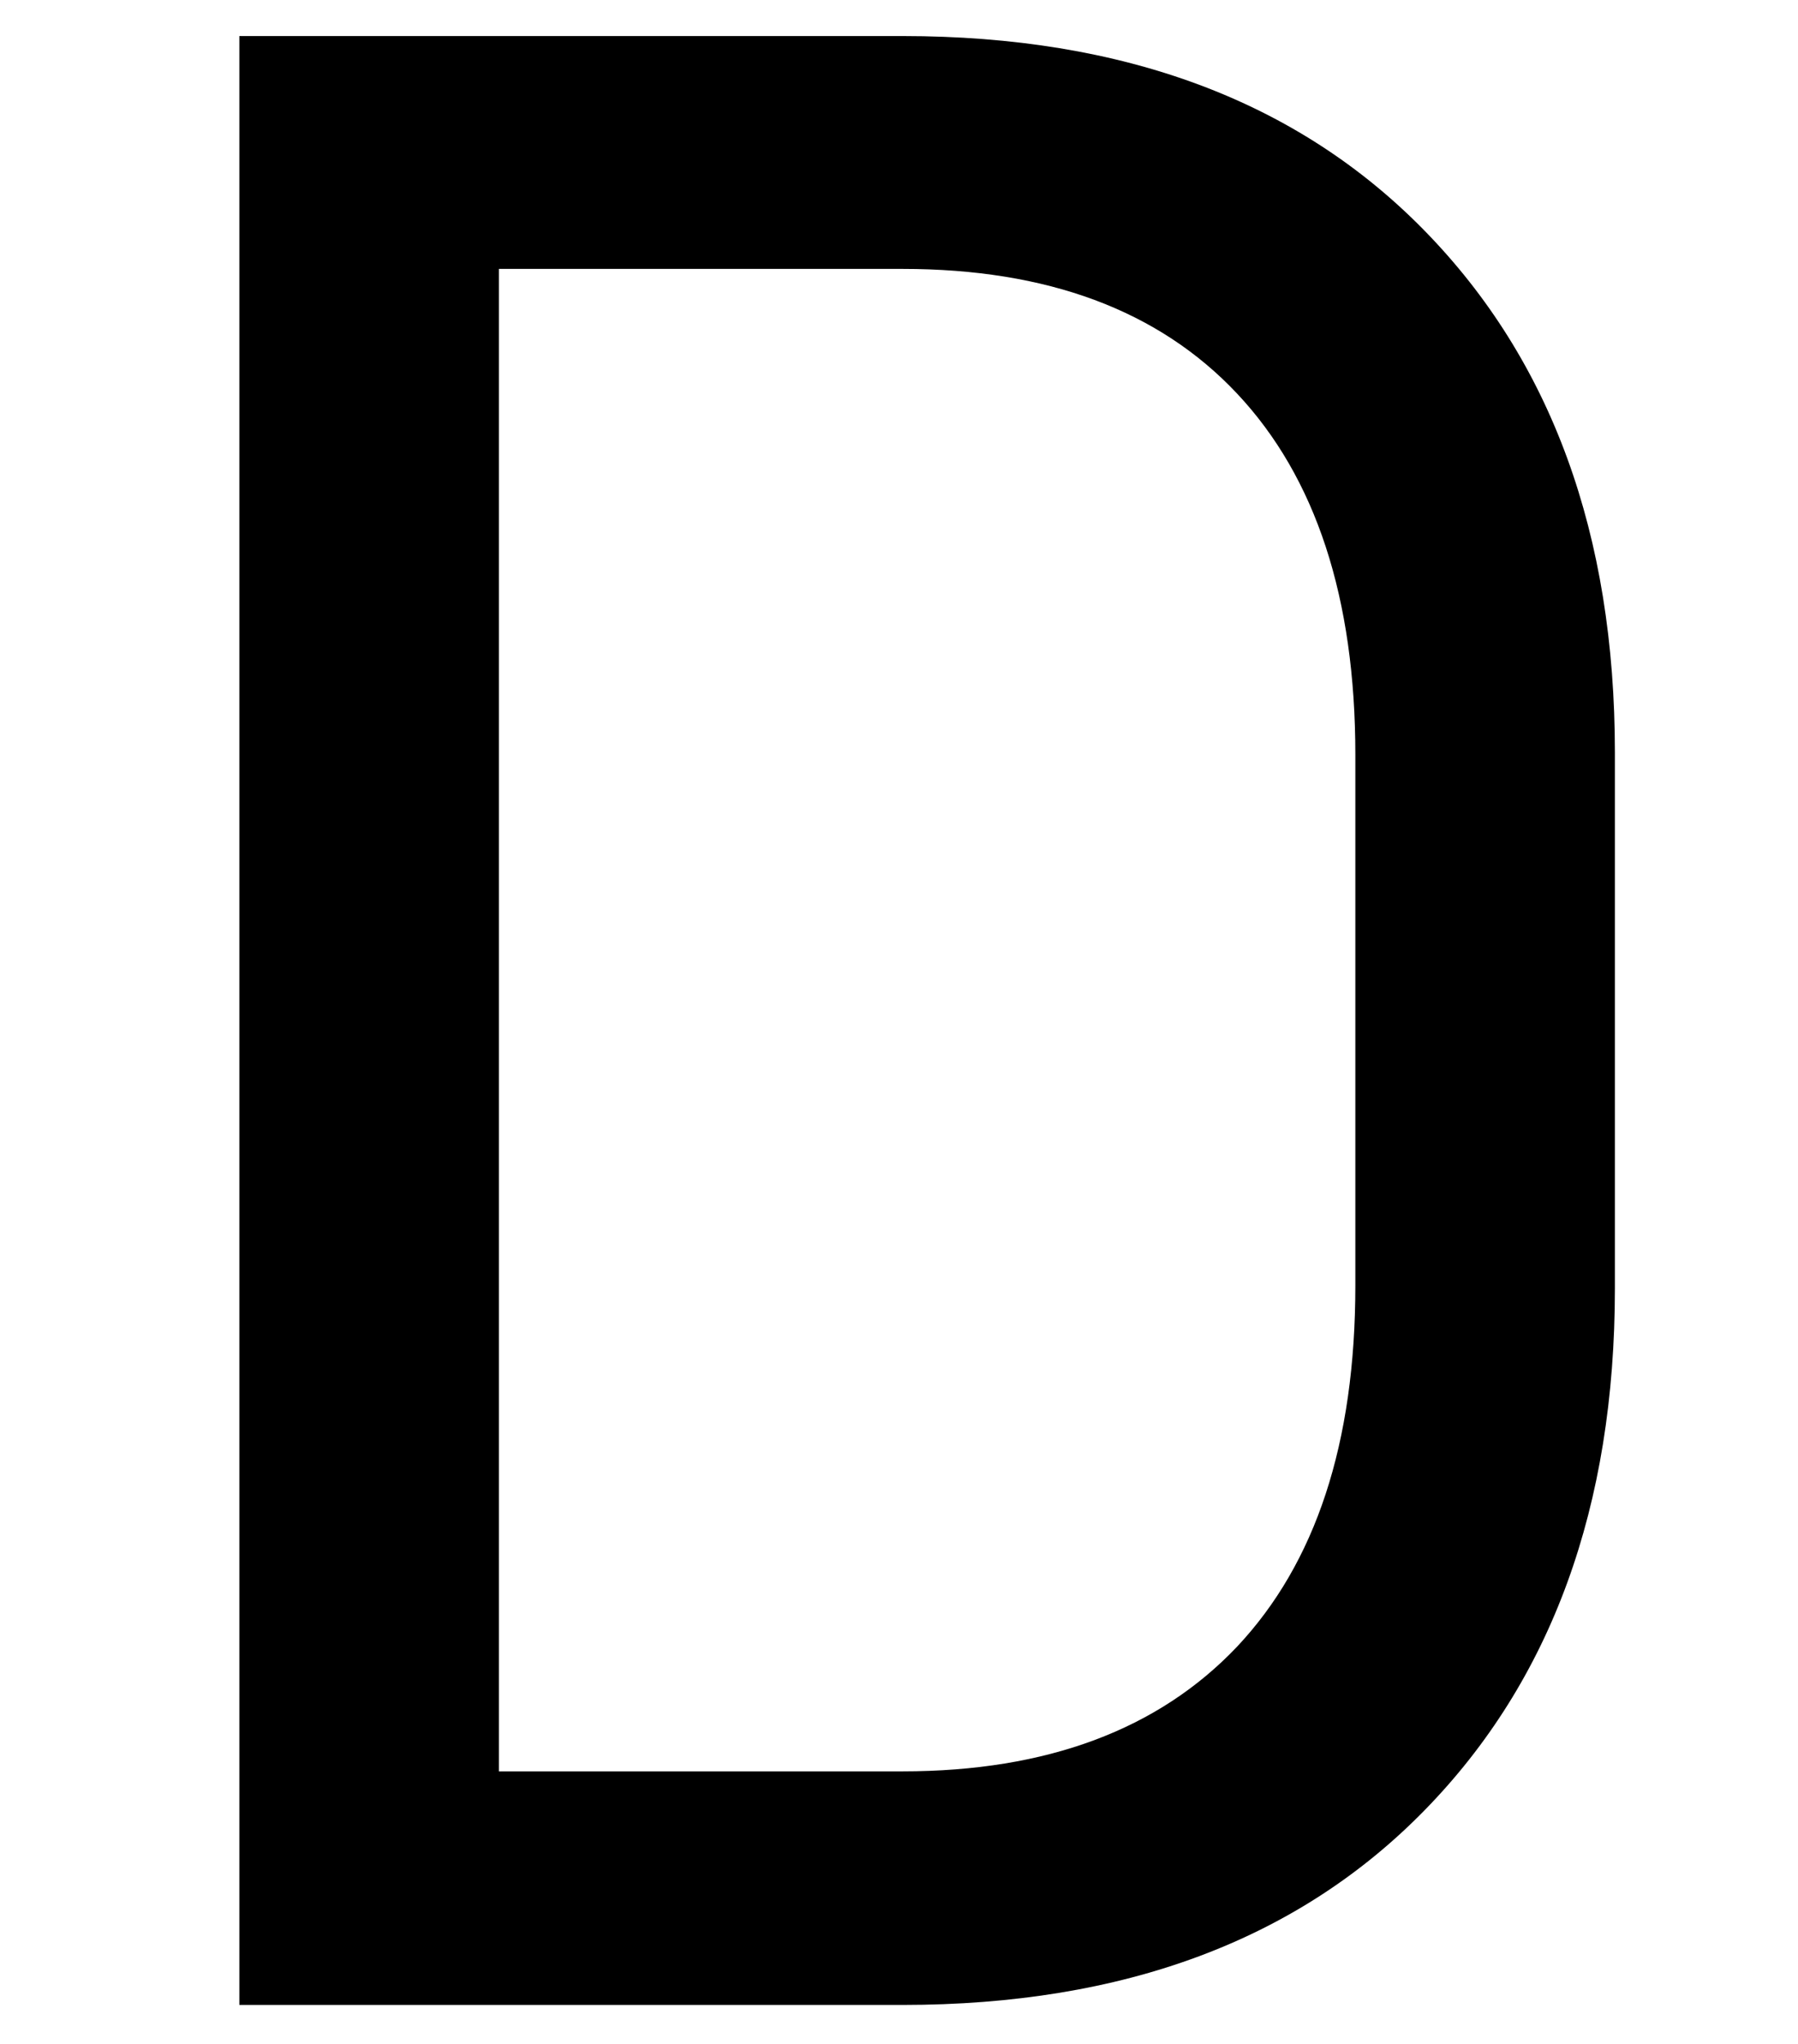 <?xml version="1.0" encoding="utf-8"?>
<!-- Generator: Adobe Illustrator 21.0.0, SVG Export Plug-In . SVG Version: 6.00 Build 0)  -->
<svg version="1.0" id="Ebene_3" xmlns="http://www.w3.org/2000/svg" xmlns:xlink="http://www.w3.org/1999/xlink" x="0px" y="0px"
	 viewBox="0 0 249.4 283.5" style="enable-background:new 0 0 249.4 283.5;" xml:space="preserve">
<g>
	<path d="M33.2,278.1V5h92c30.7,0,54.8,9,72.4,27S224,74.1,224,104.4v74.3c0,30.3-8.8,54.4-26.4,72.4s-41.7,27-72.4,27H33.2z
		 M69.2,245.7h56c20,0,35.5-5.8,46.4-17.3c10.9-11.6,16.4-28.2,16.4-50.1v-73.6c0-21.8-5.5-38.5-16.4-50.1
		c-10.9-11.6-26.4-17.3-46.4-17.3h-56V245.7z"/>
</g>
</svg>
